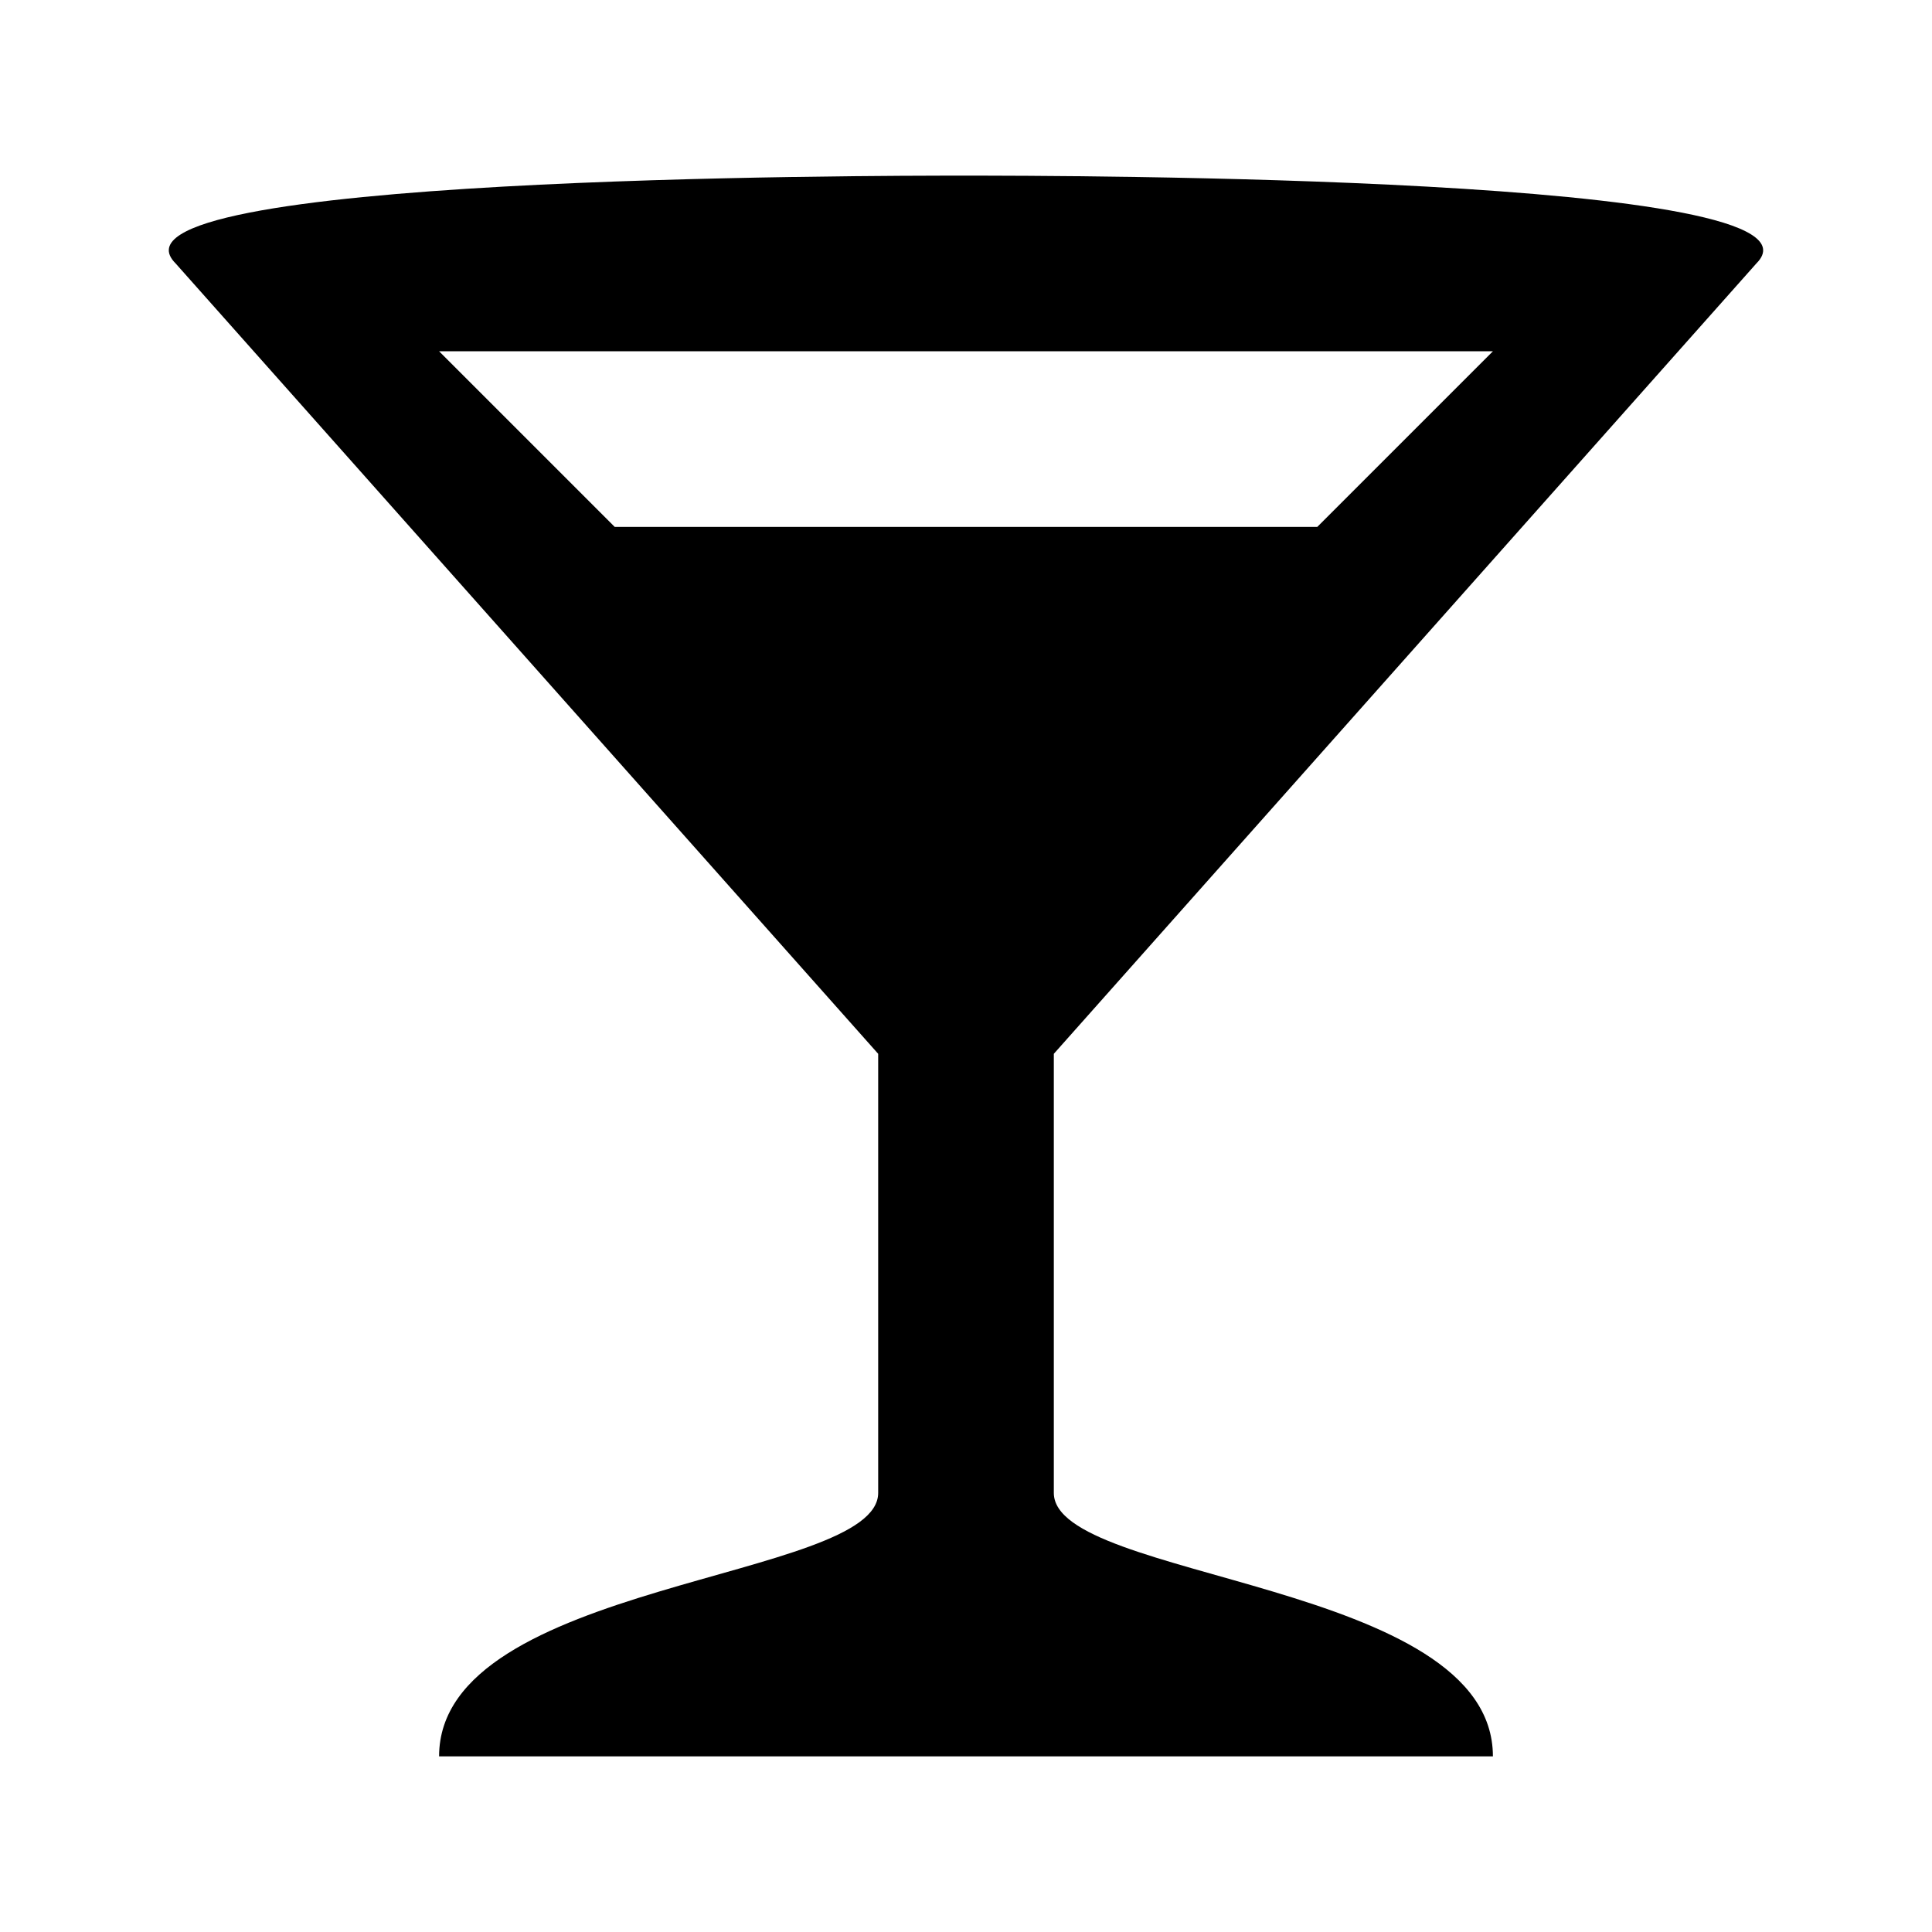 <svg xmlns="http://www.w3.org/2000/svg" id="bar-11" width="11" height="11" version="1.1" viewBox="0 0 11 11"><path id="path15601-4-2_2_" d="M5.488,1C4.976,1,0.5,1,1,1.5L5,6v2.5C5,9,2.5,9,2.5,10h6	C8.5,9,6,9,6,8.5V6l4-4.5C10.5,1,6.001,1,5.488,1z M2.5,2h6l-1,1h-4L2.5,2z"/></svg>